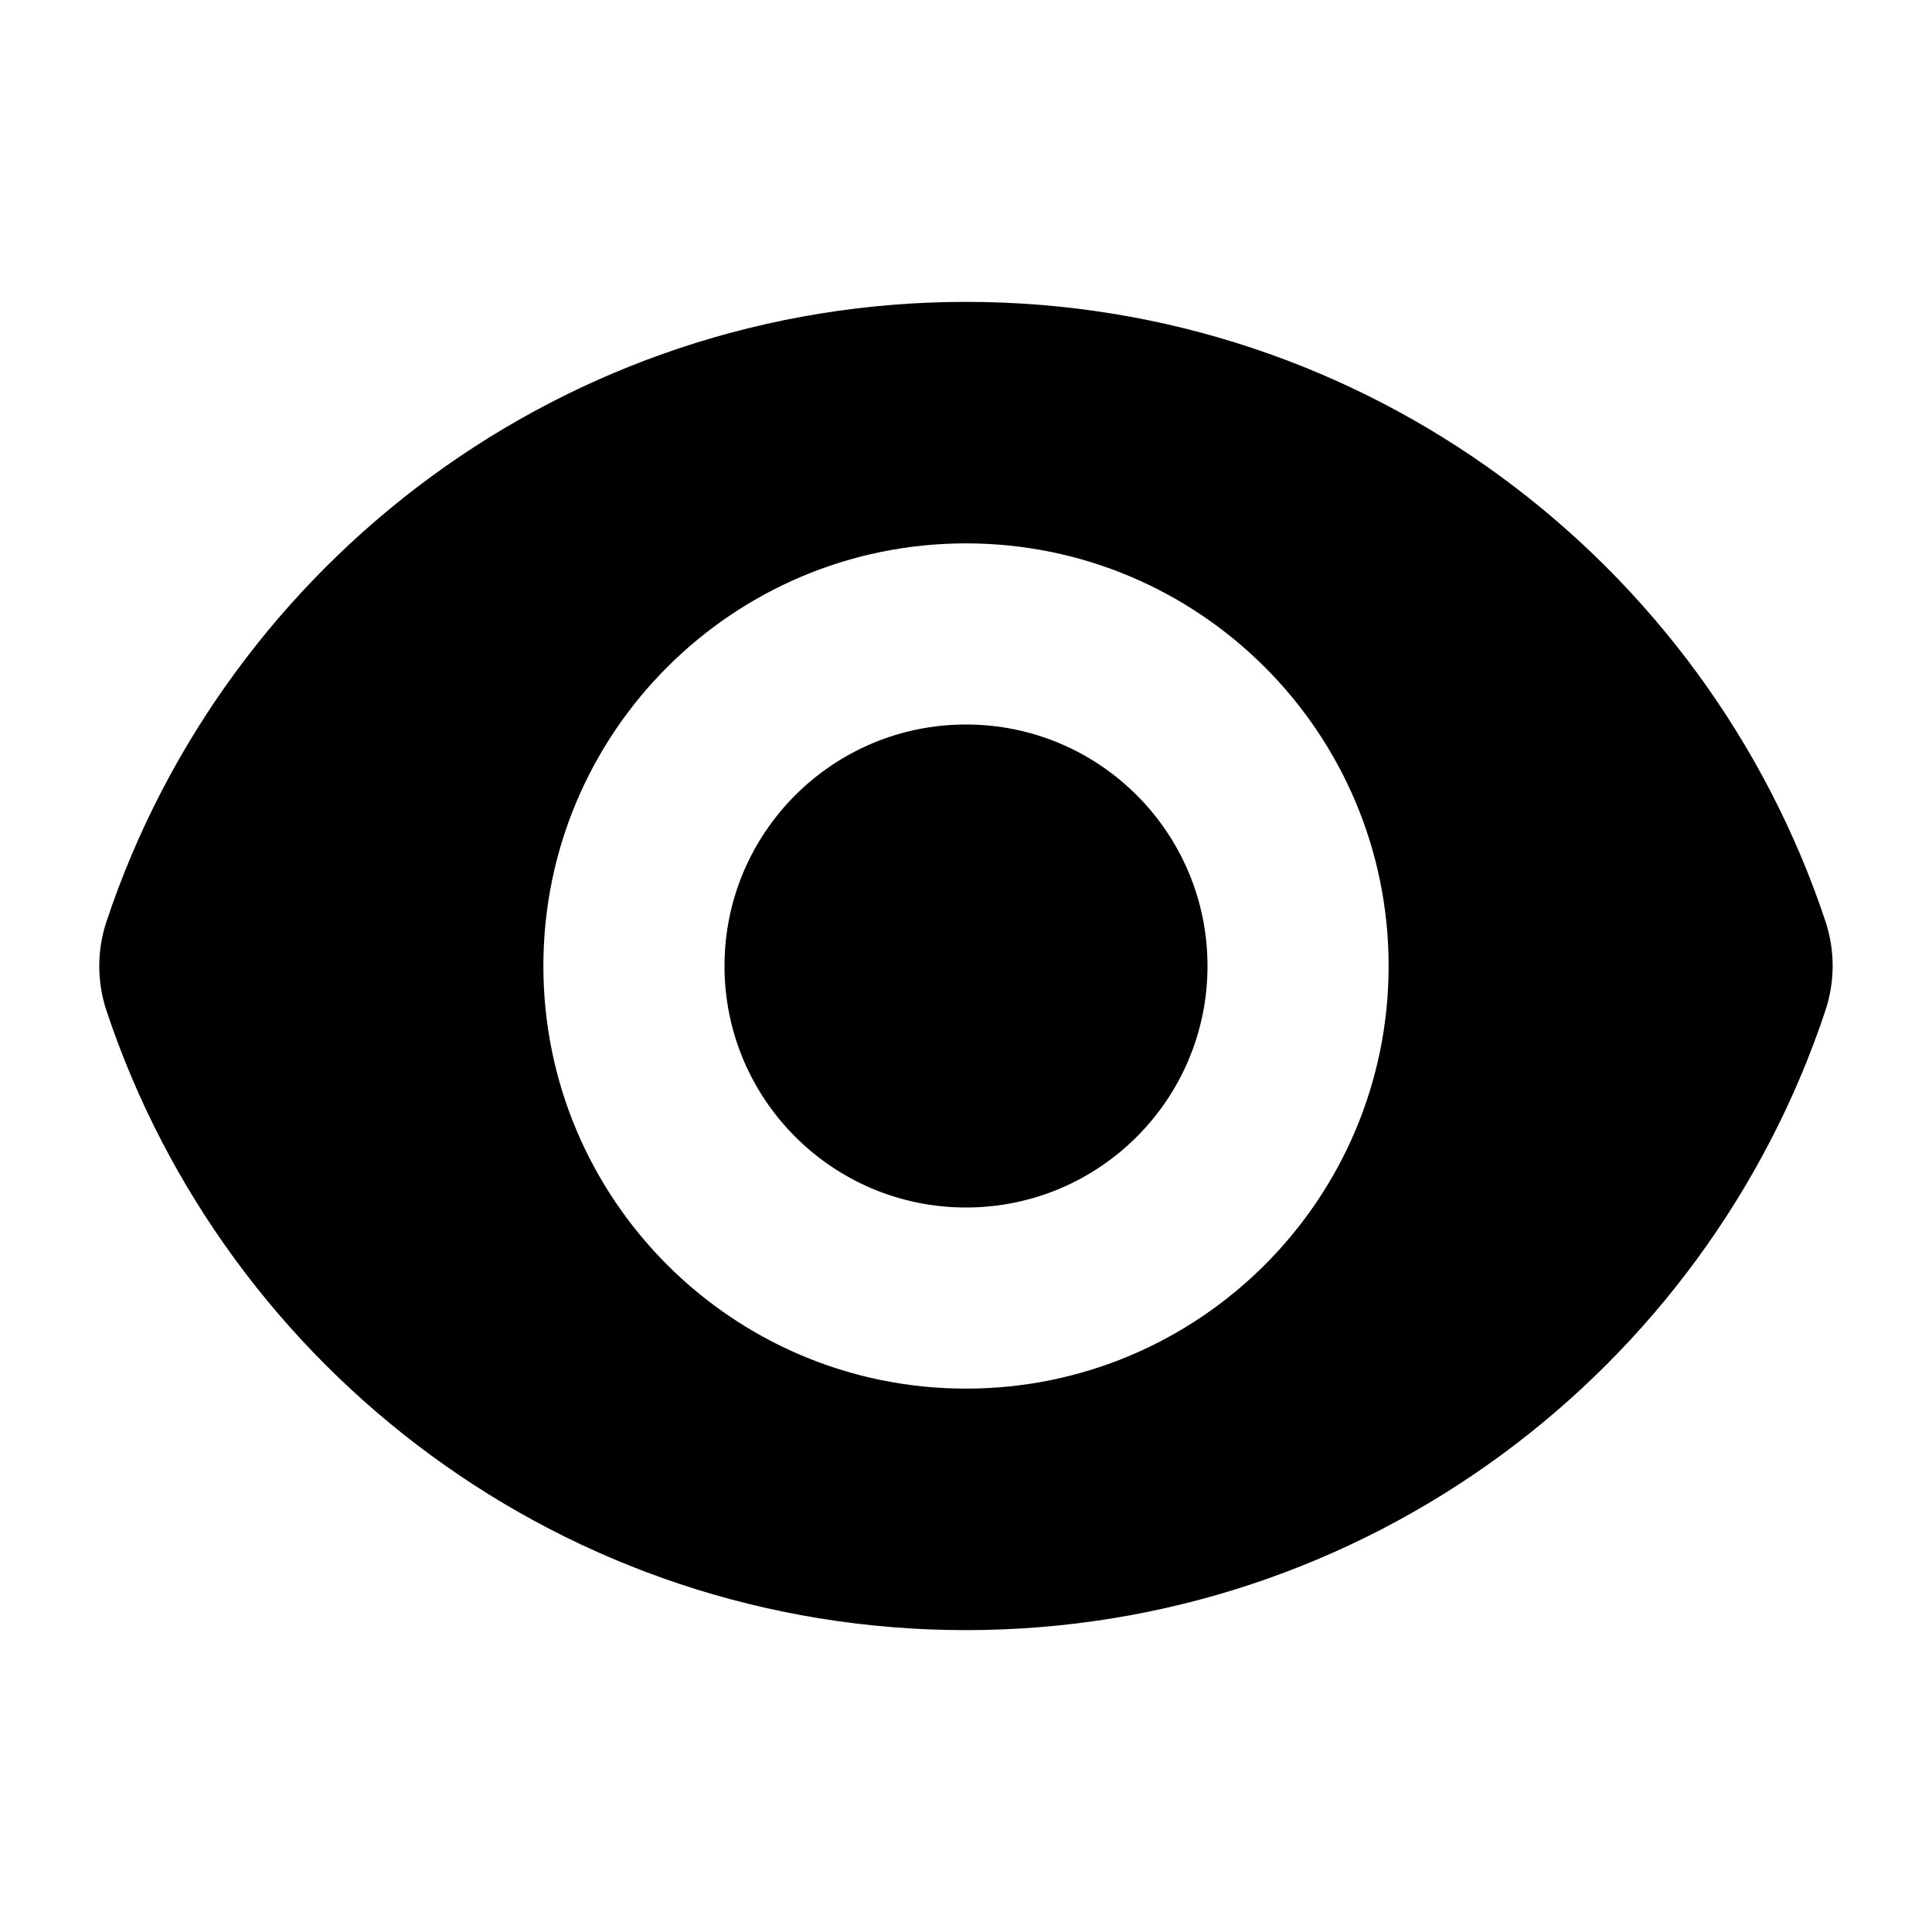 <svg width="24" height="24" viewBox="0 0 24 24" fill="none" xmlns="http://www.w3.org/2000/svg">
    <path d="M12 15C13.657 15 15 13.657 15 12C15 10.343 13.657 9 12 9C10.343 9 9 10.343 9 12C9 13.657 10.343 15 12 15Z" fill="currentColor"/>
    <path fill-rule="evenodd" clip-rule="evenodd" d="M1.323 11.447C2.811 6.976 7.028 3.75 12.001 3.75C16.971 3.75 21.186 6.973 22.675 11.441C22.796 11.802 22.796 12.192 22.676 12.553C21.189 17.024 16.971 20.25 11.999 20.25C7.028 20.25 2.813 17.027 1.324 12.559C1.203 12.198 1.203 11.808 1.323 11.447ZM17.25 12C17.25 14.899 14.899 17.25 12 17.25C9.101 17.25 6.75 14.899 6.75 12C6.75 9.101 9.101 6.75 12 6.75C14.899 6.75 17.25 9.101 17.25 12Z" fill="currentColor"/>
</svg>
